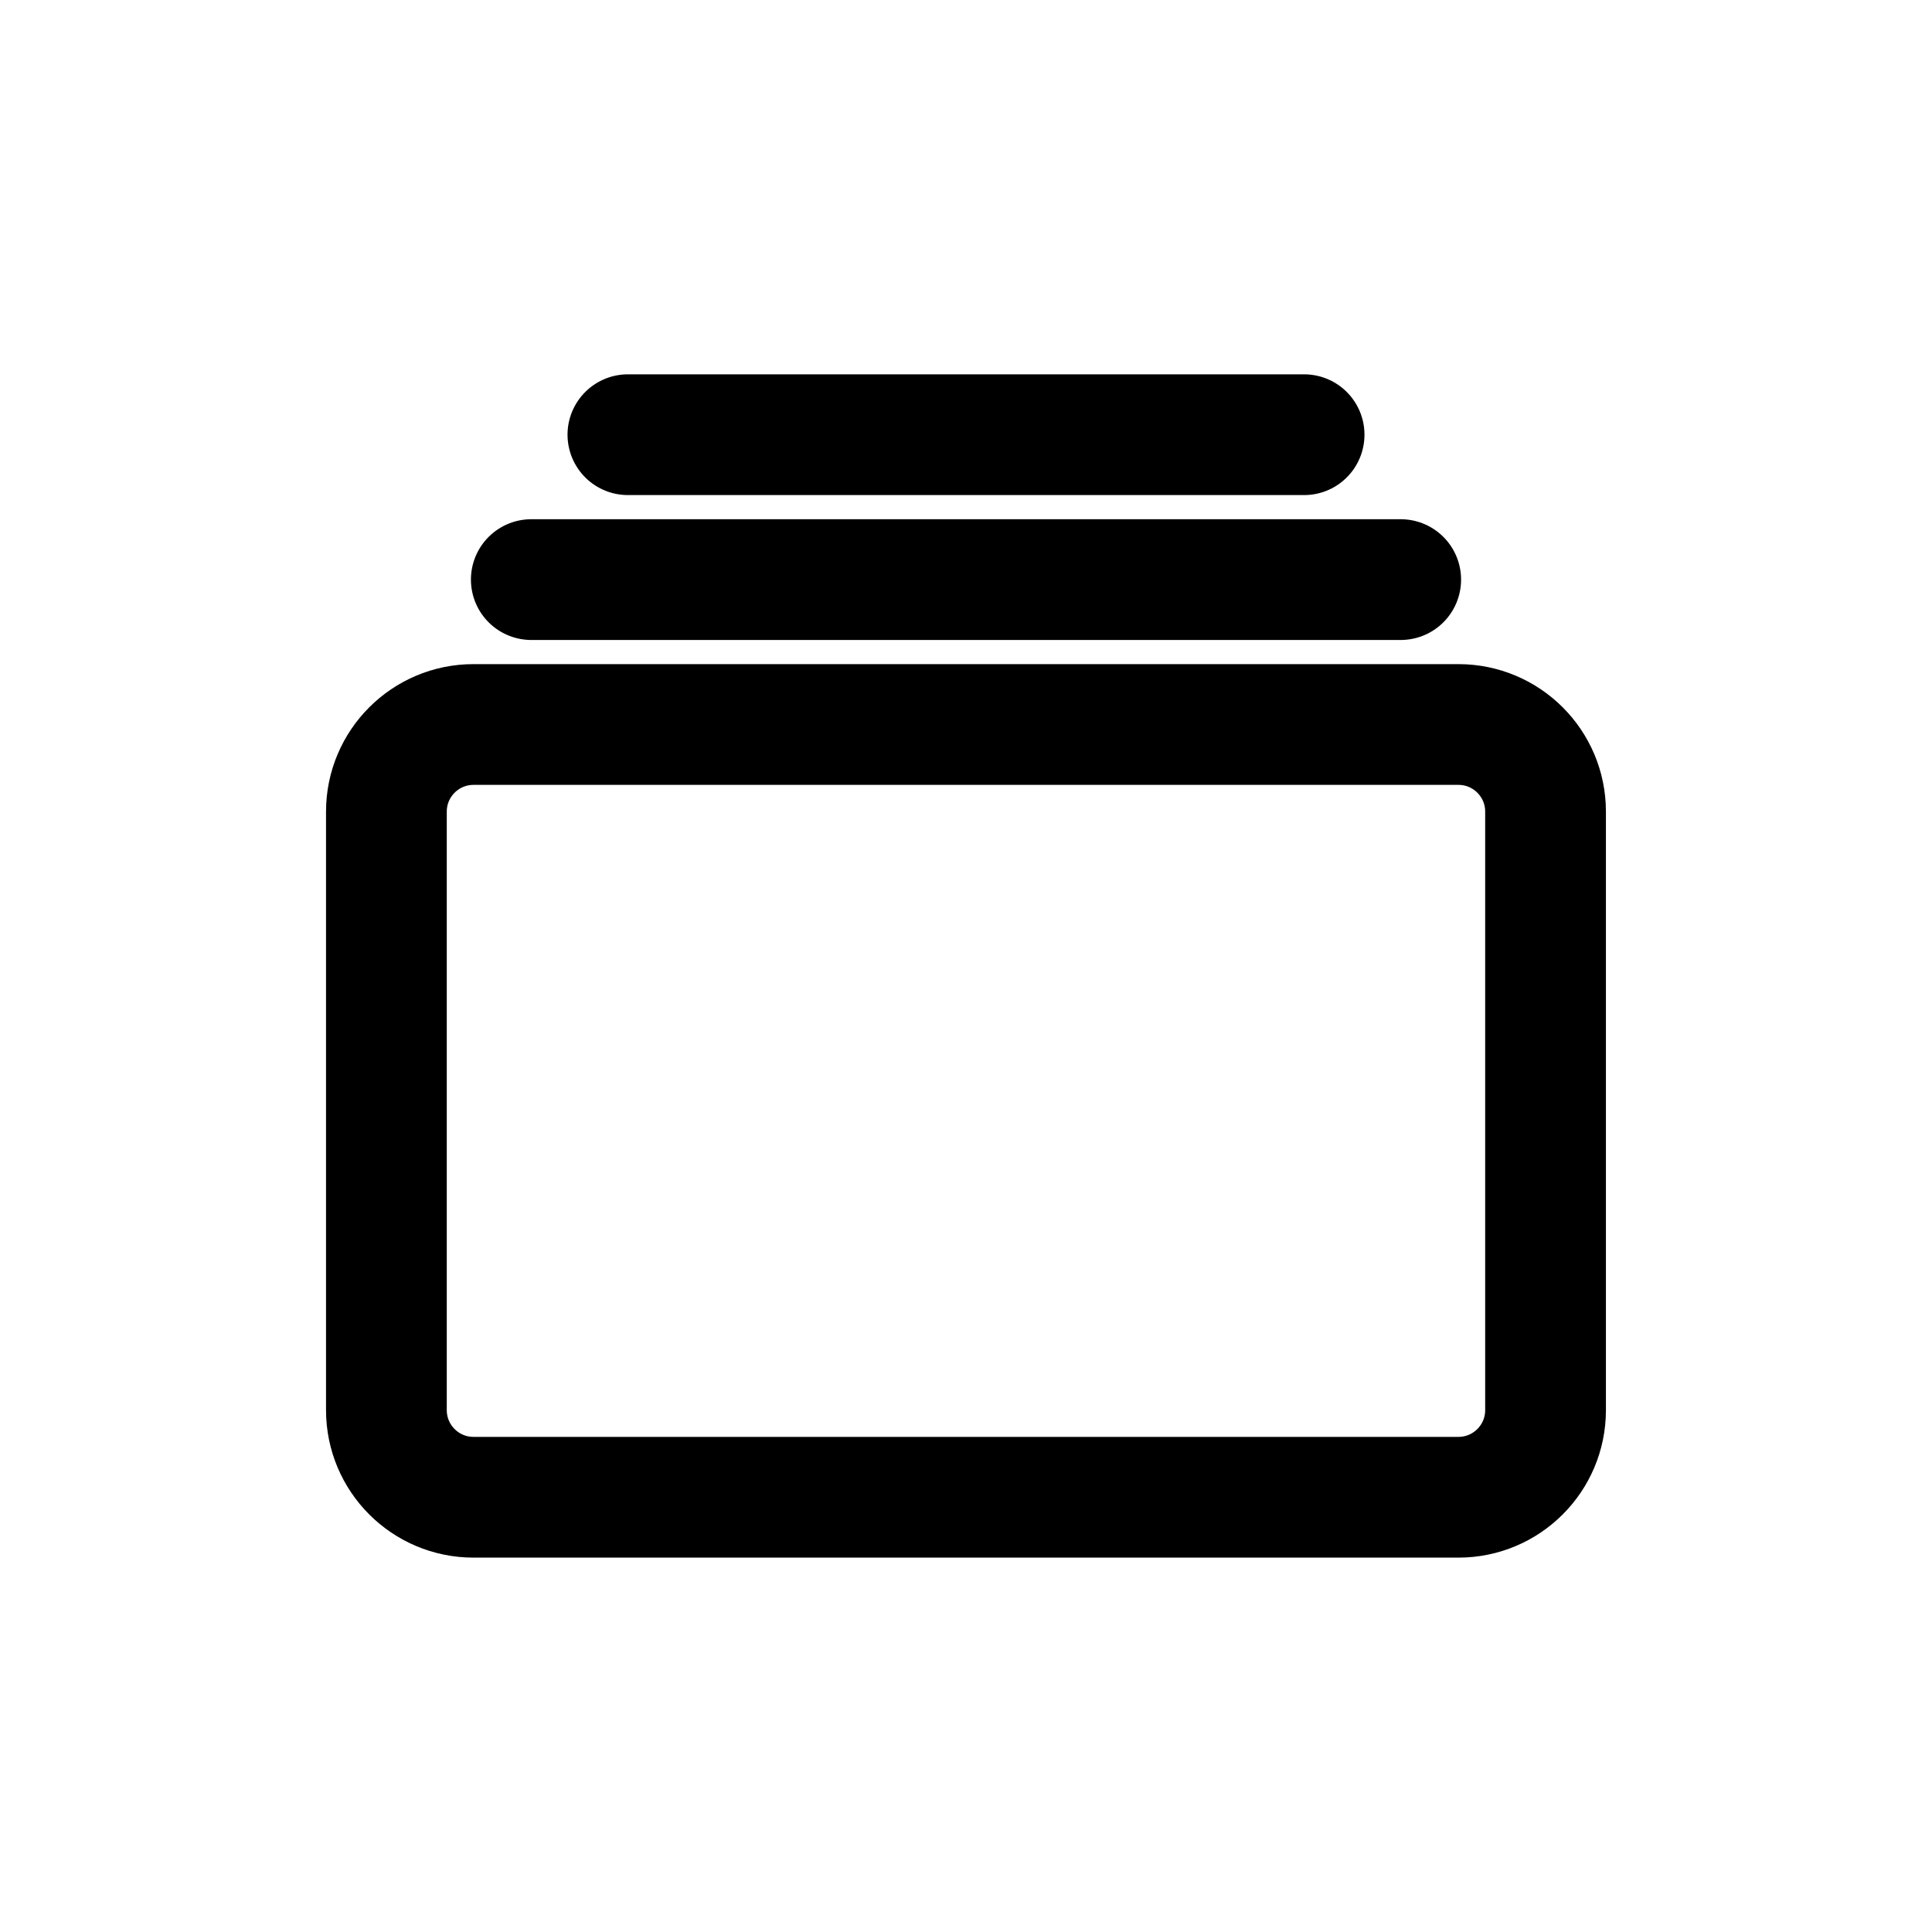 <!-- Generated by IcoMoon.io -->
<svg version="1.1" xmlns="http://www.w3.org/2000/svg" width="40" height="40" viewBox="0 0 40 40">
<title>io-albums-outline</title>
<path fill="none" stroke-linejoin="round" stroke-linecap="butt" stroke-miterlimit="4" stroke-width="2.5" stroke="#000" d="M9.804 15h20.391c0.997 0 1.804 0.808 1.804 1.804v12.391c0 0.997-0.808 1.804-1.804 1.804h-20.391c-0.997 0-1.804-0.808-1.804-1.804v-12.391c0-0.997 0.808-1.804 1.804-1.804z"></path>
<path stroke-linejoin="miter" stroke-linecap="round" stroke-miterlimit="10" stroke-width="2.5" stroke="#000" fill="#000" d="M13 9h14"></path>
<path stroke-linejoin="miter" stroke-linecap="round" stroke-miterlimit="10" stroke-width="2.5" stroke="#000" fill="#000" d="M11 12h18"></path>
</svg>
